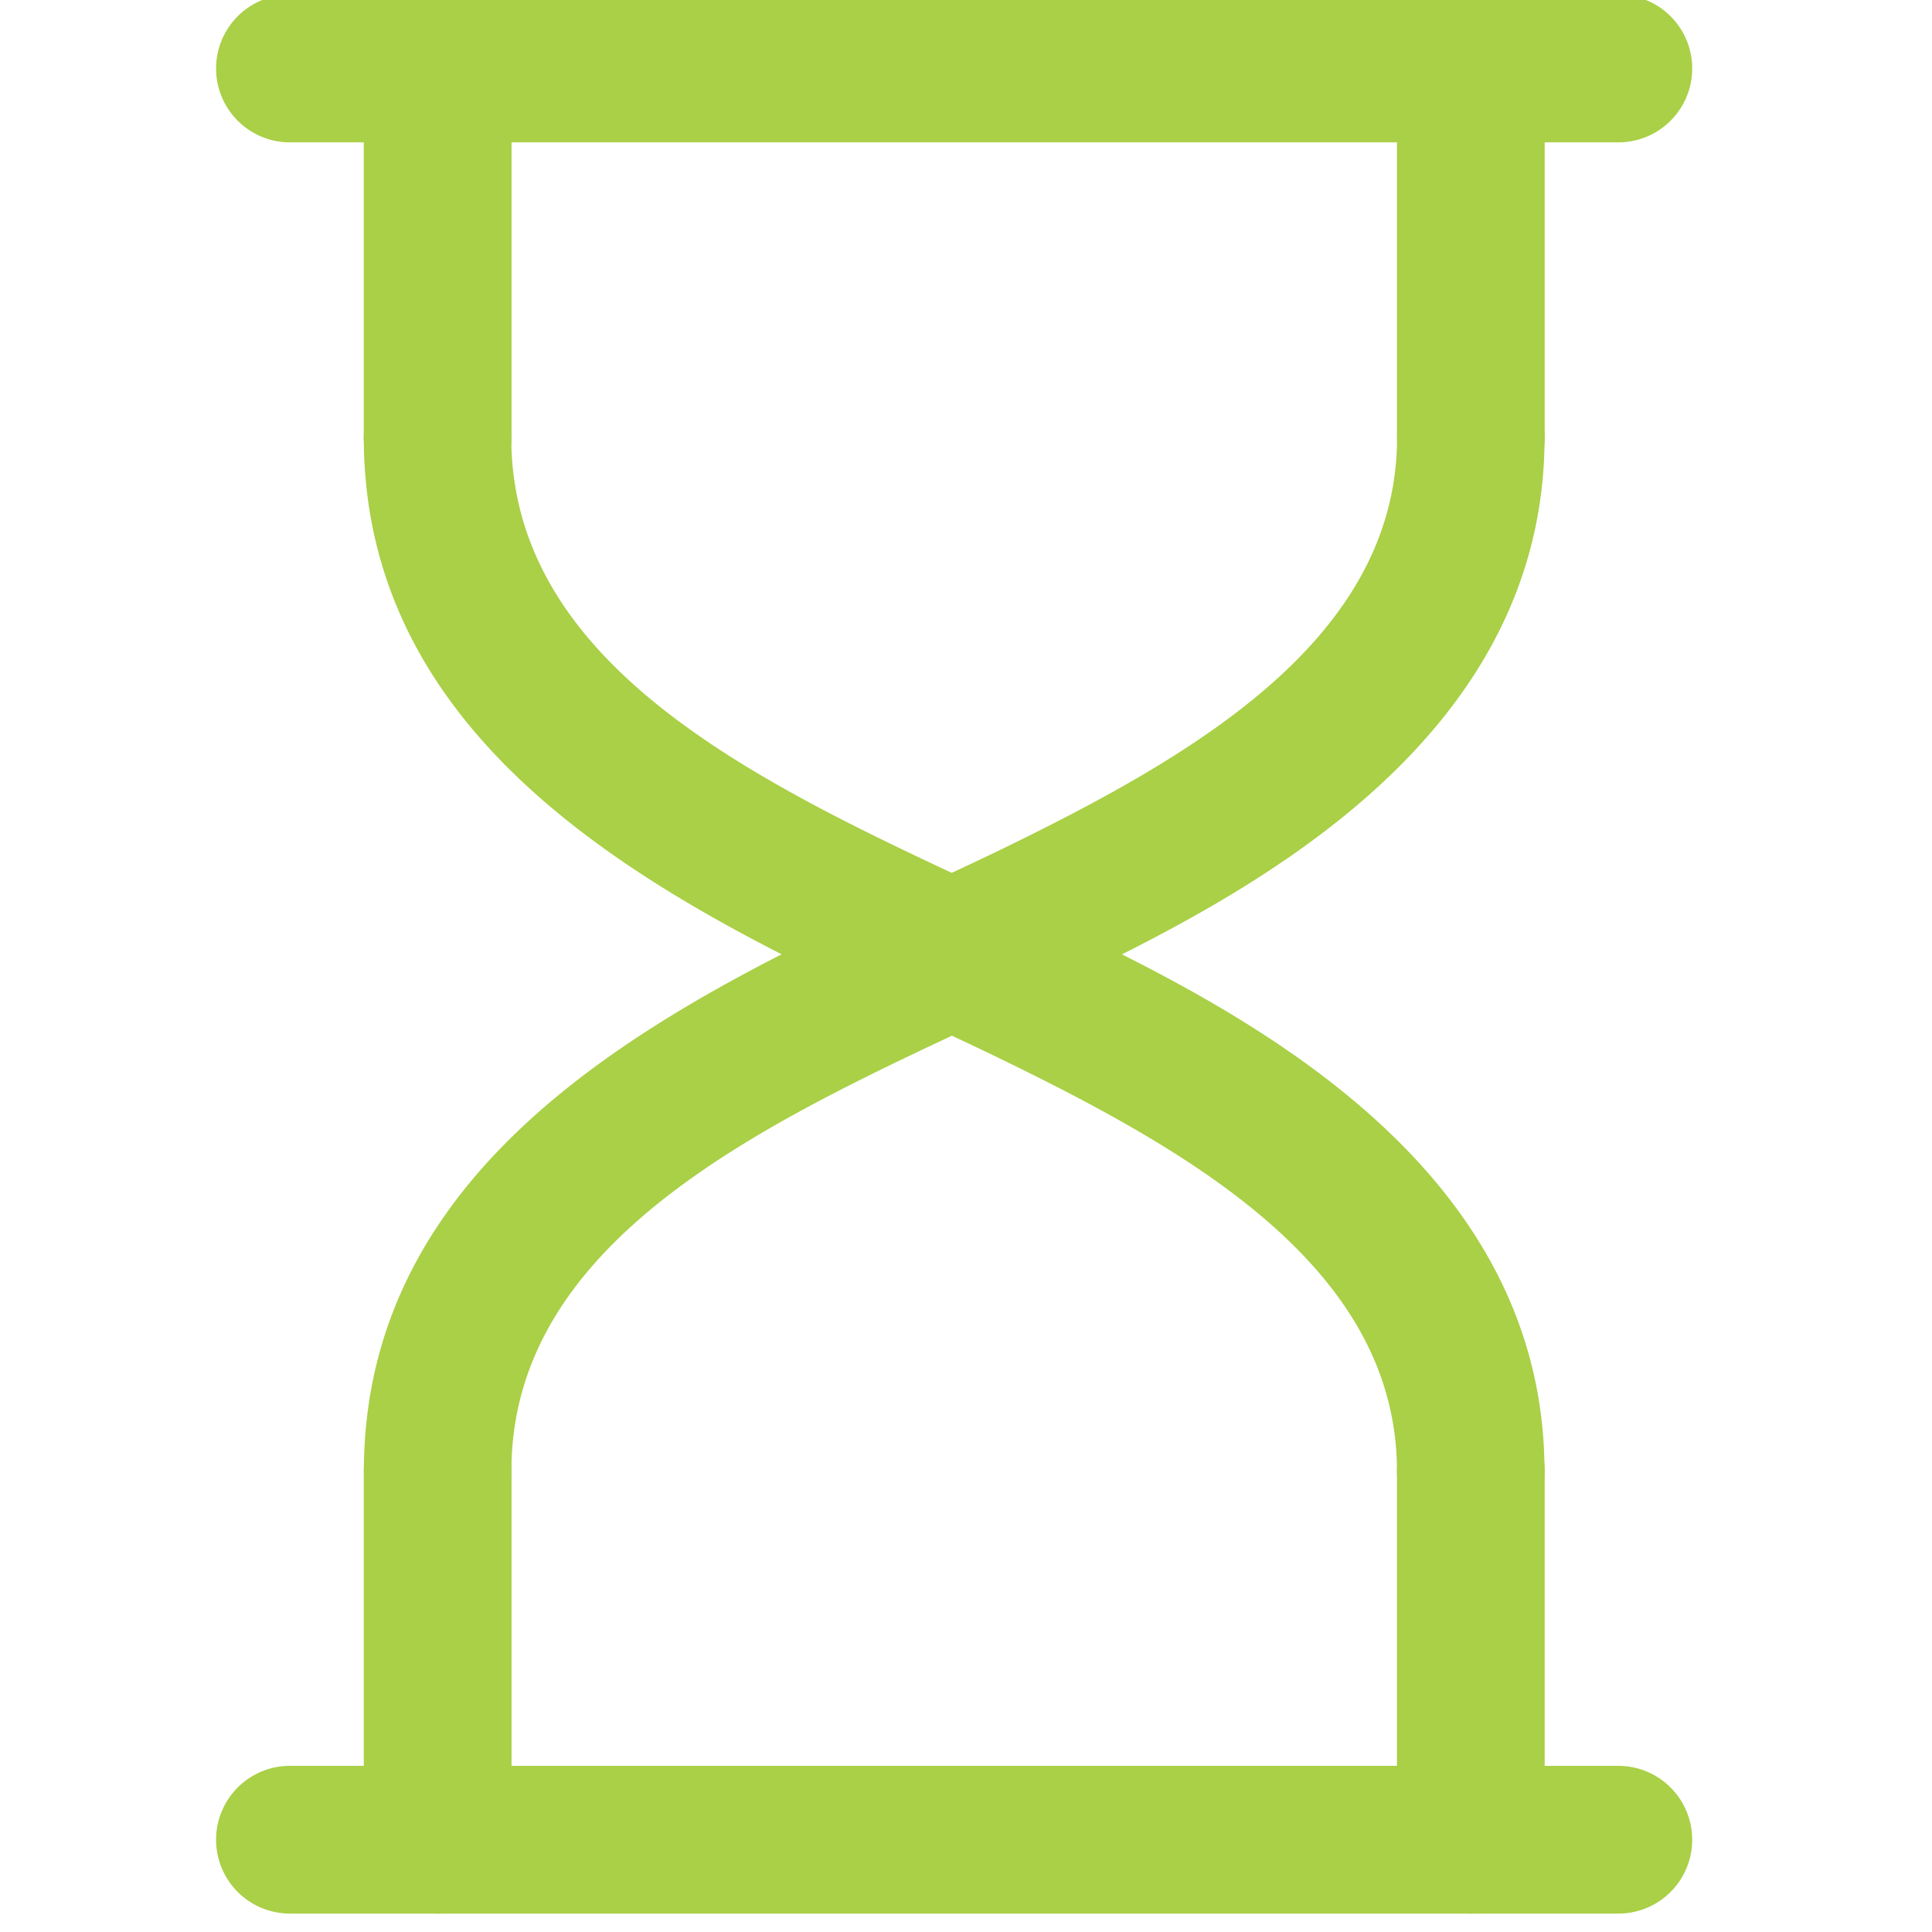 <svg xmlns="http://www.w3.org/2000/svg" xmlns:xlink="http://www.w3.org/1999/xlink" width="51" height="51" viewBox="0 0 51 51">
  <defs>
    <clipPath id="clip-path">
      <rect id="Rectangle_25" data-name="Rectangle 25" width="51" height="51" transform="translate(0.138 0.138)" fill="#a9d046" stroke="#707070" stroke-width="1" opacity="0.8"/>
    </clipPath>
  </defs>
  <g id="Mask_Group_2" data-name="Mask Group 2" transform="translate(-0.138 -0.138)" clip-path="url(#clip-path)">
    <g id="time_3_" data-name="time (3)" transform="translate(5.844 0)">
      <g id="Group_1026" data-name="Group 1026" transform="translate(0 46.756)">
        <path id="Path_178" data-name="Path 178" d="M55.476,86.973H20.41a1.948,1.948,0,1,1,0-3.9H55.476a1.948,1.948,0,0,1,0,3.9Z" transform="translate(-18.462 -83.077)" fill="#a9d046"/>
      </g>
      <g id="Group_1027" data-name="Group 1027" transform="translate(3.896 9.741)">
        <path id="Path_179" data-name="Path 179" d="M53.838,55.786a1.948,1.948,0,0,1-1.948-1.945c-.008-5.337-5.4-8.413-10.463-10.877-.672-.327-1.386-.66-2.124-1-6.193-2.886-14.674-6.839-14.687-15.394a1.949,1.949,0,0,1,1.945-1.951h0a1.948,1.948,0,0,1,1.948,1.945c.009,6.076,6.612,9.152,12.437,11.868.759.354,1.493.7,2.185,1.033,4.418,2.152,12.642,6.156,12.653,14.373a1.949,1.949,0,0,1-1.945,1.951h0Z" transform="translate(-24.615 -24.615)" fill="#a9d046"/>
      </g>
      <g id="Group_1028" data-name="Group 1028" transform="translate(3.896 9.741)">
        <path id="Path_180" data-name="Path 180" d="M26.564,55.786h0a1.948,1.948,0,0,1-1.945-1.951c.013-8.555,8.494-12.508,14.687-15.394.738-.344,1.452-.676,2.124-1,5.058-2.463,10.455-5.539,10.463-10.877a1.948,1.948,0,0,1,1.948-1.945h0a1.948,1.948,0,0,1,1.945,1.951c-.012,8.217-8.235,12.222-12.653,14.373-.692.337-1.425.679-2.185,1.033-5.824,2.714-12.427,5.791-12.436,11.867A1.948,1.948,0,0,1,26.564,55.786Z" transform="translate(-24.615 -24.615)" fill="#a9d046"/>
      </g>
      <g id="Group_1029" data-name="Group 1029" transform="translate(31.17 37.015)">
        <path id="Path_181" data-name="Path 181" d="M69.64,81.329a1.949,1.949,0,0,1-1.948-1.948V69.64a1.948,1.948,0,0,1,3.9,0v9.741A1.949,1.949,0,0,1,69.64,81.329Z" transform="translate(-67.692 -67.692)" fill="#a9d046"/>
      </g>
      <g id="Group_1030" data-name="Group 1030" transform="translate(3.896 37.015)">
        <path id="Path_182" data-name="Path 182" d="M26.564,81.329a1.949,1.949,0,0,1-1.948-1.948V69.64a1.948,1.948,0,1,1,3.9,0v9.741A1.949,1.949,0,0,1,26.564,81.329Z" transform="translate(-24.615 -67.692)" fill="#a9d046"/>
      </g>
      <g id="Group_1031" data-name="Group 1031" transform="translate(31.17 0)">
        <path id="Path_183" data-name="Path 183" d="M69.64,22.868a1.949,1.949,0,0,1-1.948-1.948V11.179a1.948,1.948,0,0,1,3.9,0V20.92A1.949,1.949,0,0,1,69.64,22.868Z" transform="translate(-67.692 -9.231)" fill="#a9d046"/>
      </g>
      <g id="Group_1032" data-name="Group 1032" transform="translate(3.896 0)">
        <path id="Path_184" data-name="Path 184" d="M26.564,22.868a1.949,1.949,0,0,1-1.948-1.948V11.179a1.948,1.948,0,1,1,3.9,0V20.92A1.949,1.949,0,0,1,26.564,22.868Z" transform="translate(-24.615 -9.231)" fill="#a9d046"/>
      </g>
      <g id="Group_1033" data-name="Group 1033" transform="translate(0 0)">
        <path id="Path_185" data-name="Path 185" d="M55.476,13.127H20.41a1.948,1.948,0,1,1,0-3.9H55.476a1.948,1.948,0,0,1,0,3.9Z" transform="translate(-18.462 -9.231)" fill="#a9d046"/>
      </g>
    </g>
  </g>
</svg>
